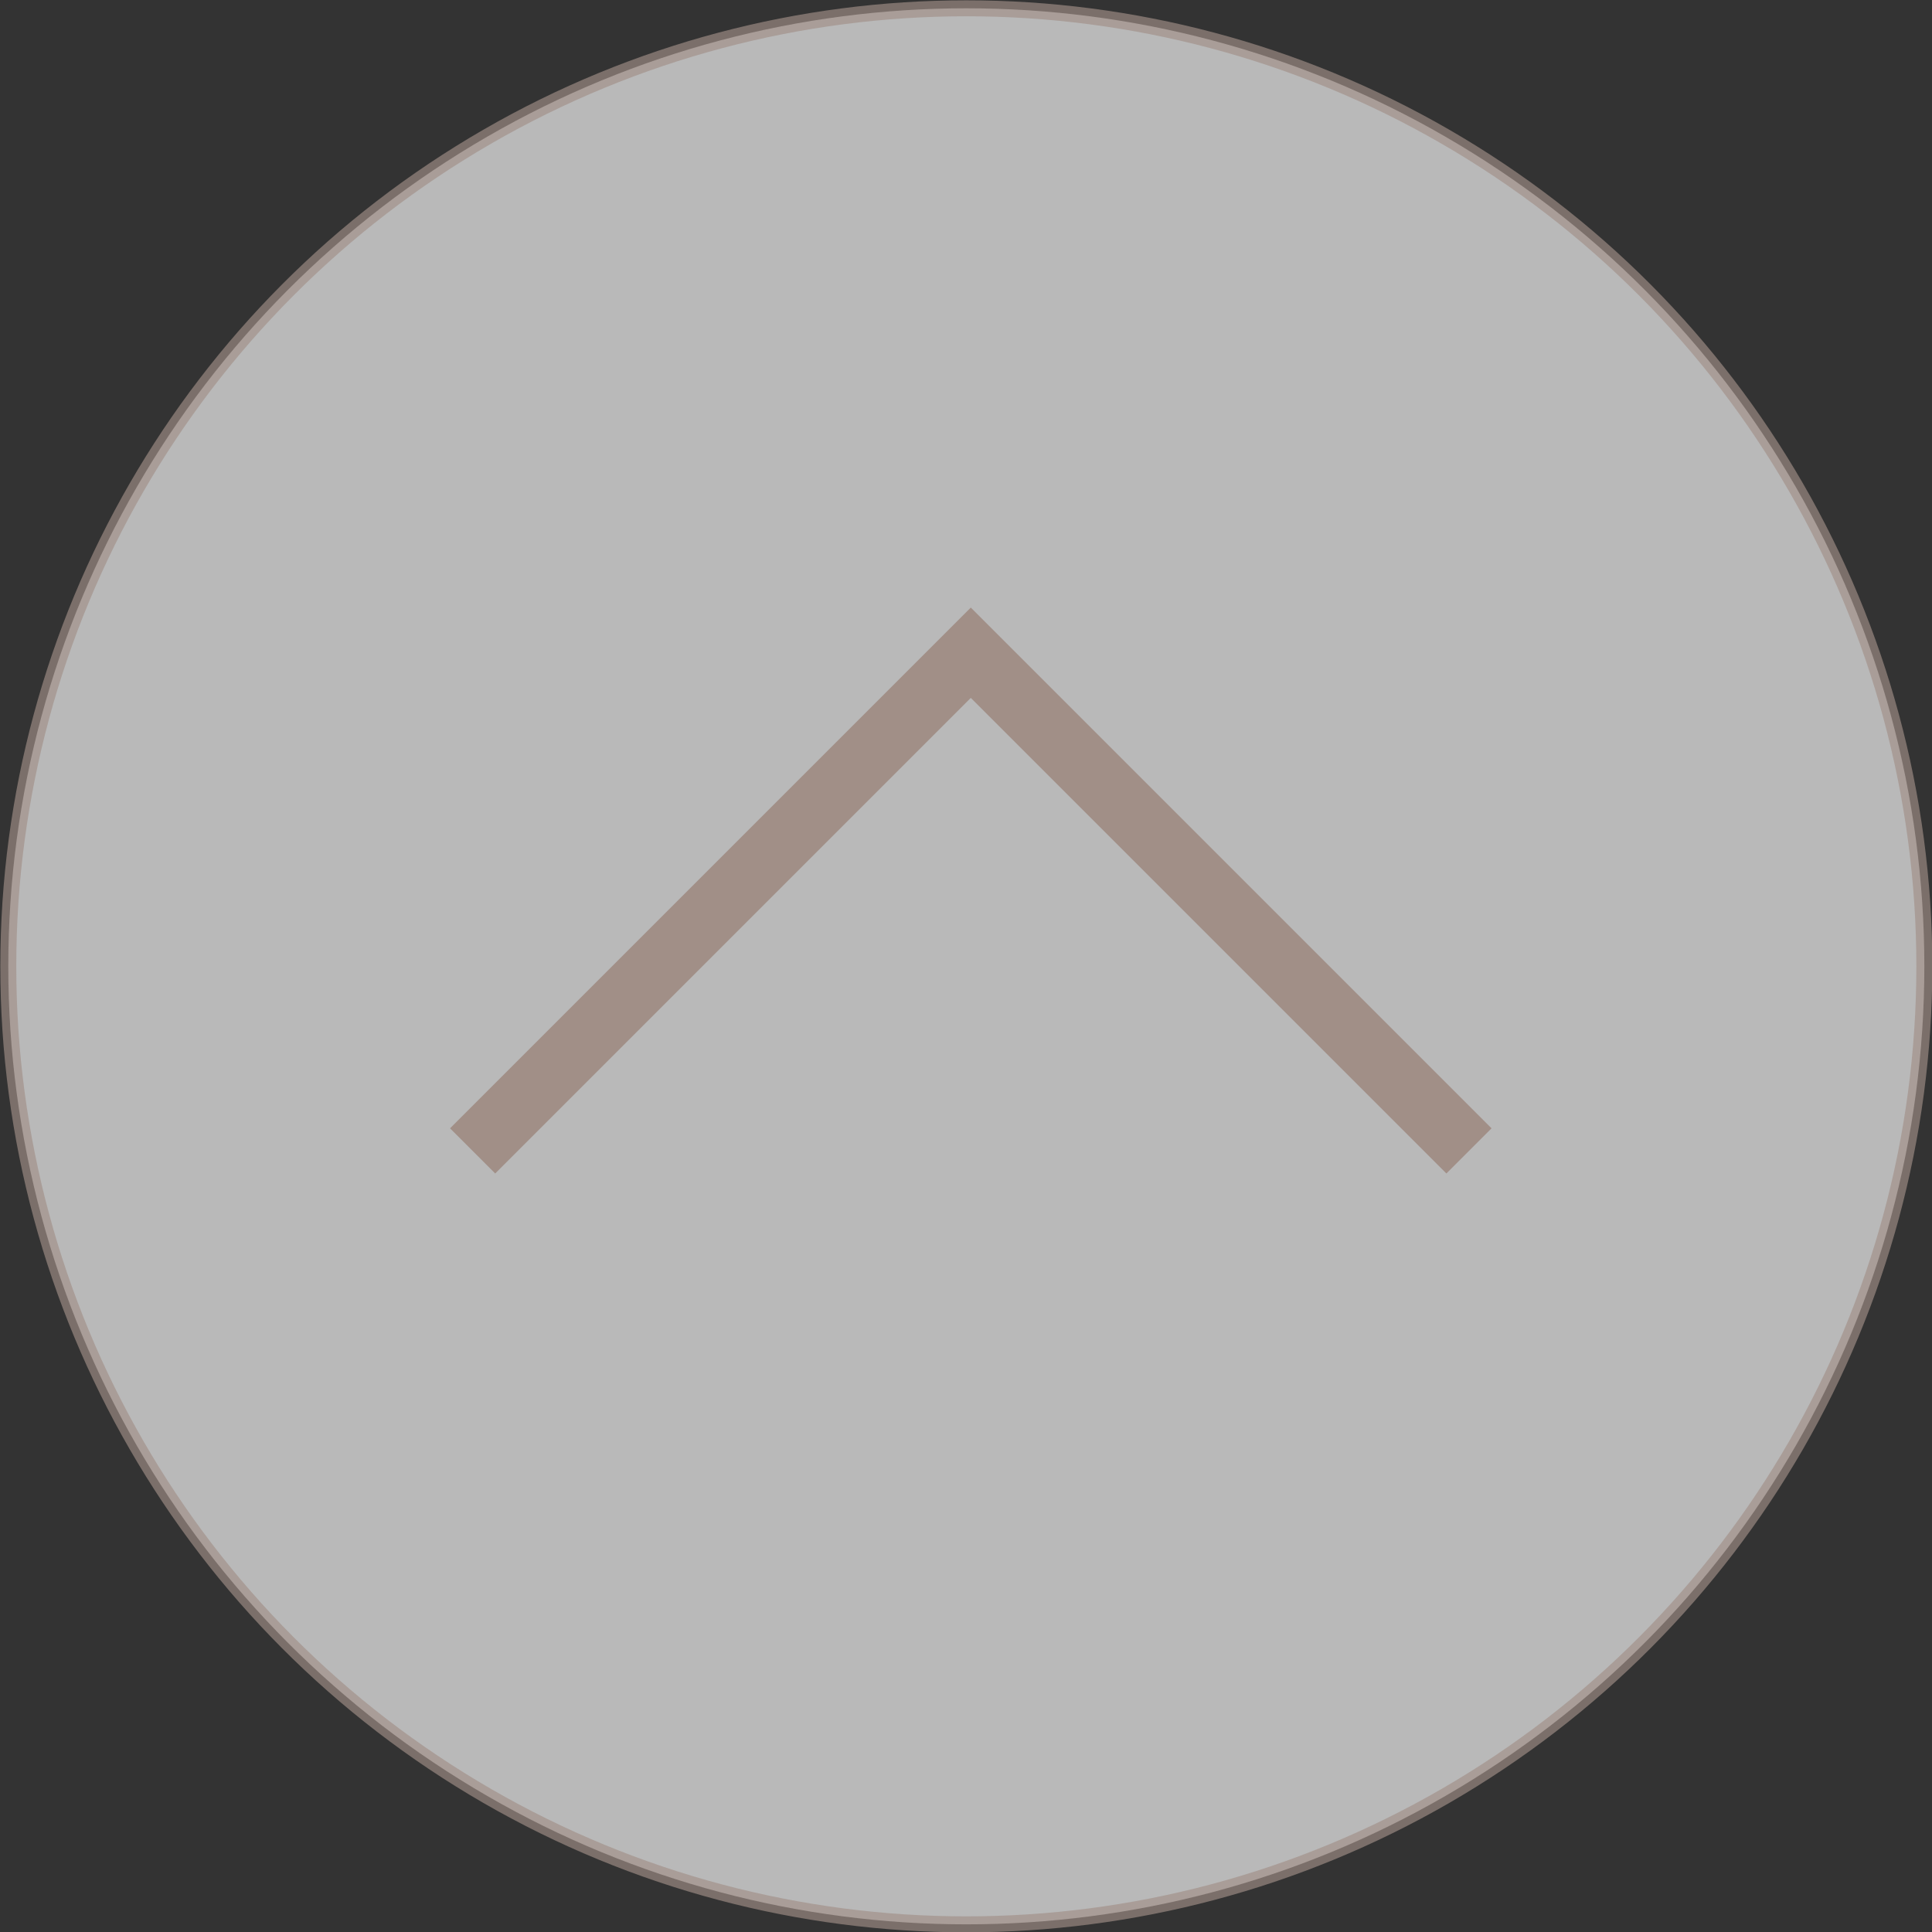 <svg xmlns="http://www.w3.org/2000/svg" viewBox="0 0 30.25 30.25"><rect x="0" y="0" width="30.25" height="30.25" fill="#333333" stroke="none"/><defs><style>.cls-1{fill:#fff;stroke-width:0.25px;opacity:0.66;}.cls-1,.cls-2{stroke:#a18f87;stroke-miterlimit:10;}.cls-2{fill:none;}</style></defs><g id="Layer_2" data-name="Layer 2"><g id="Layer_1-2" data-name="Layer 1"><circle class="cls-1" cx="15.13" cy="15.13" r="15"/><polyline class="cls-2" points="7.4 18.02 15.2 10.22 23 18.02"/></g></g></svg>